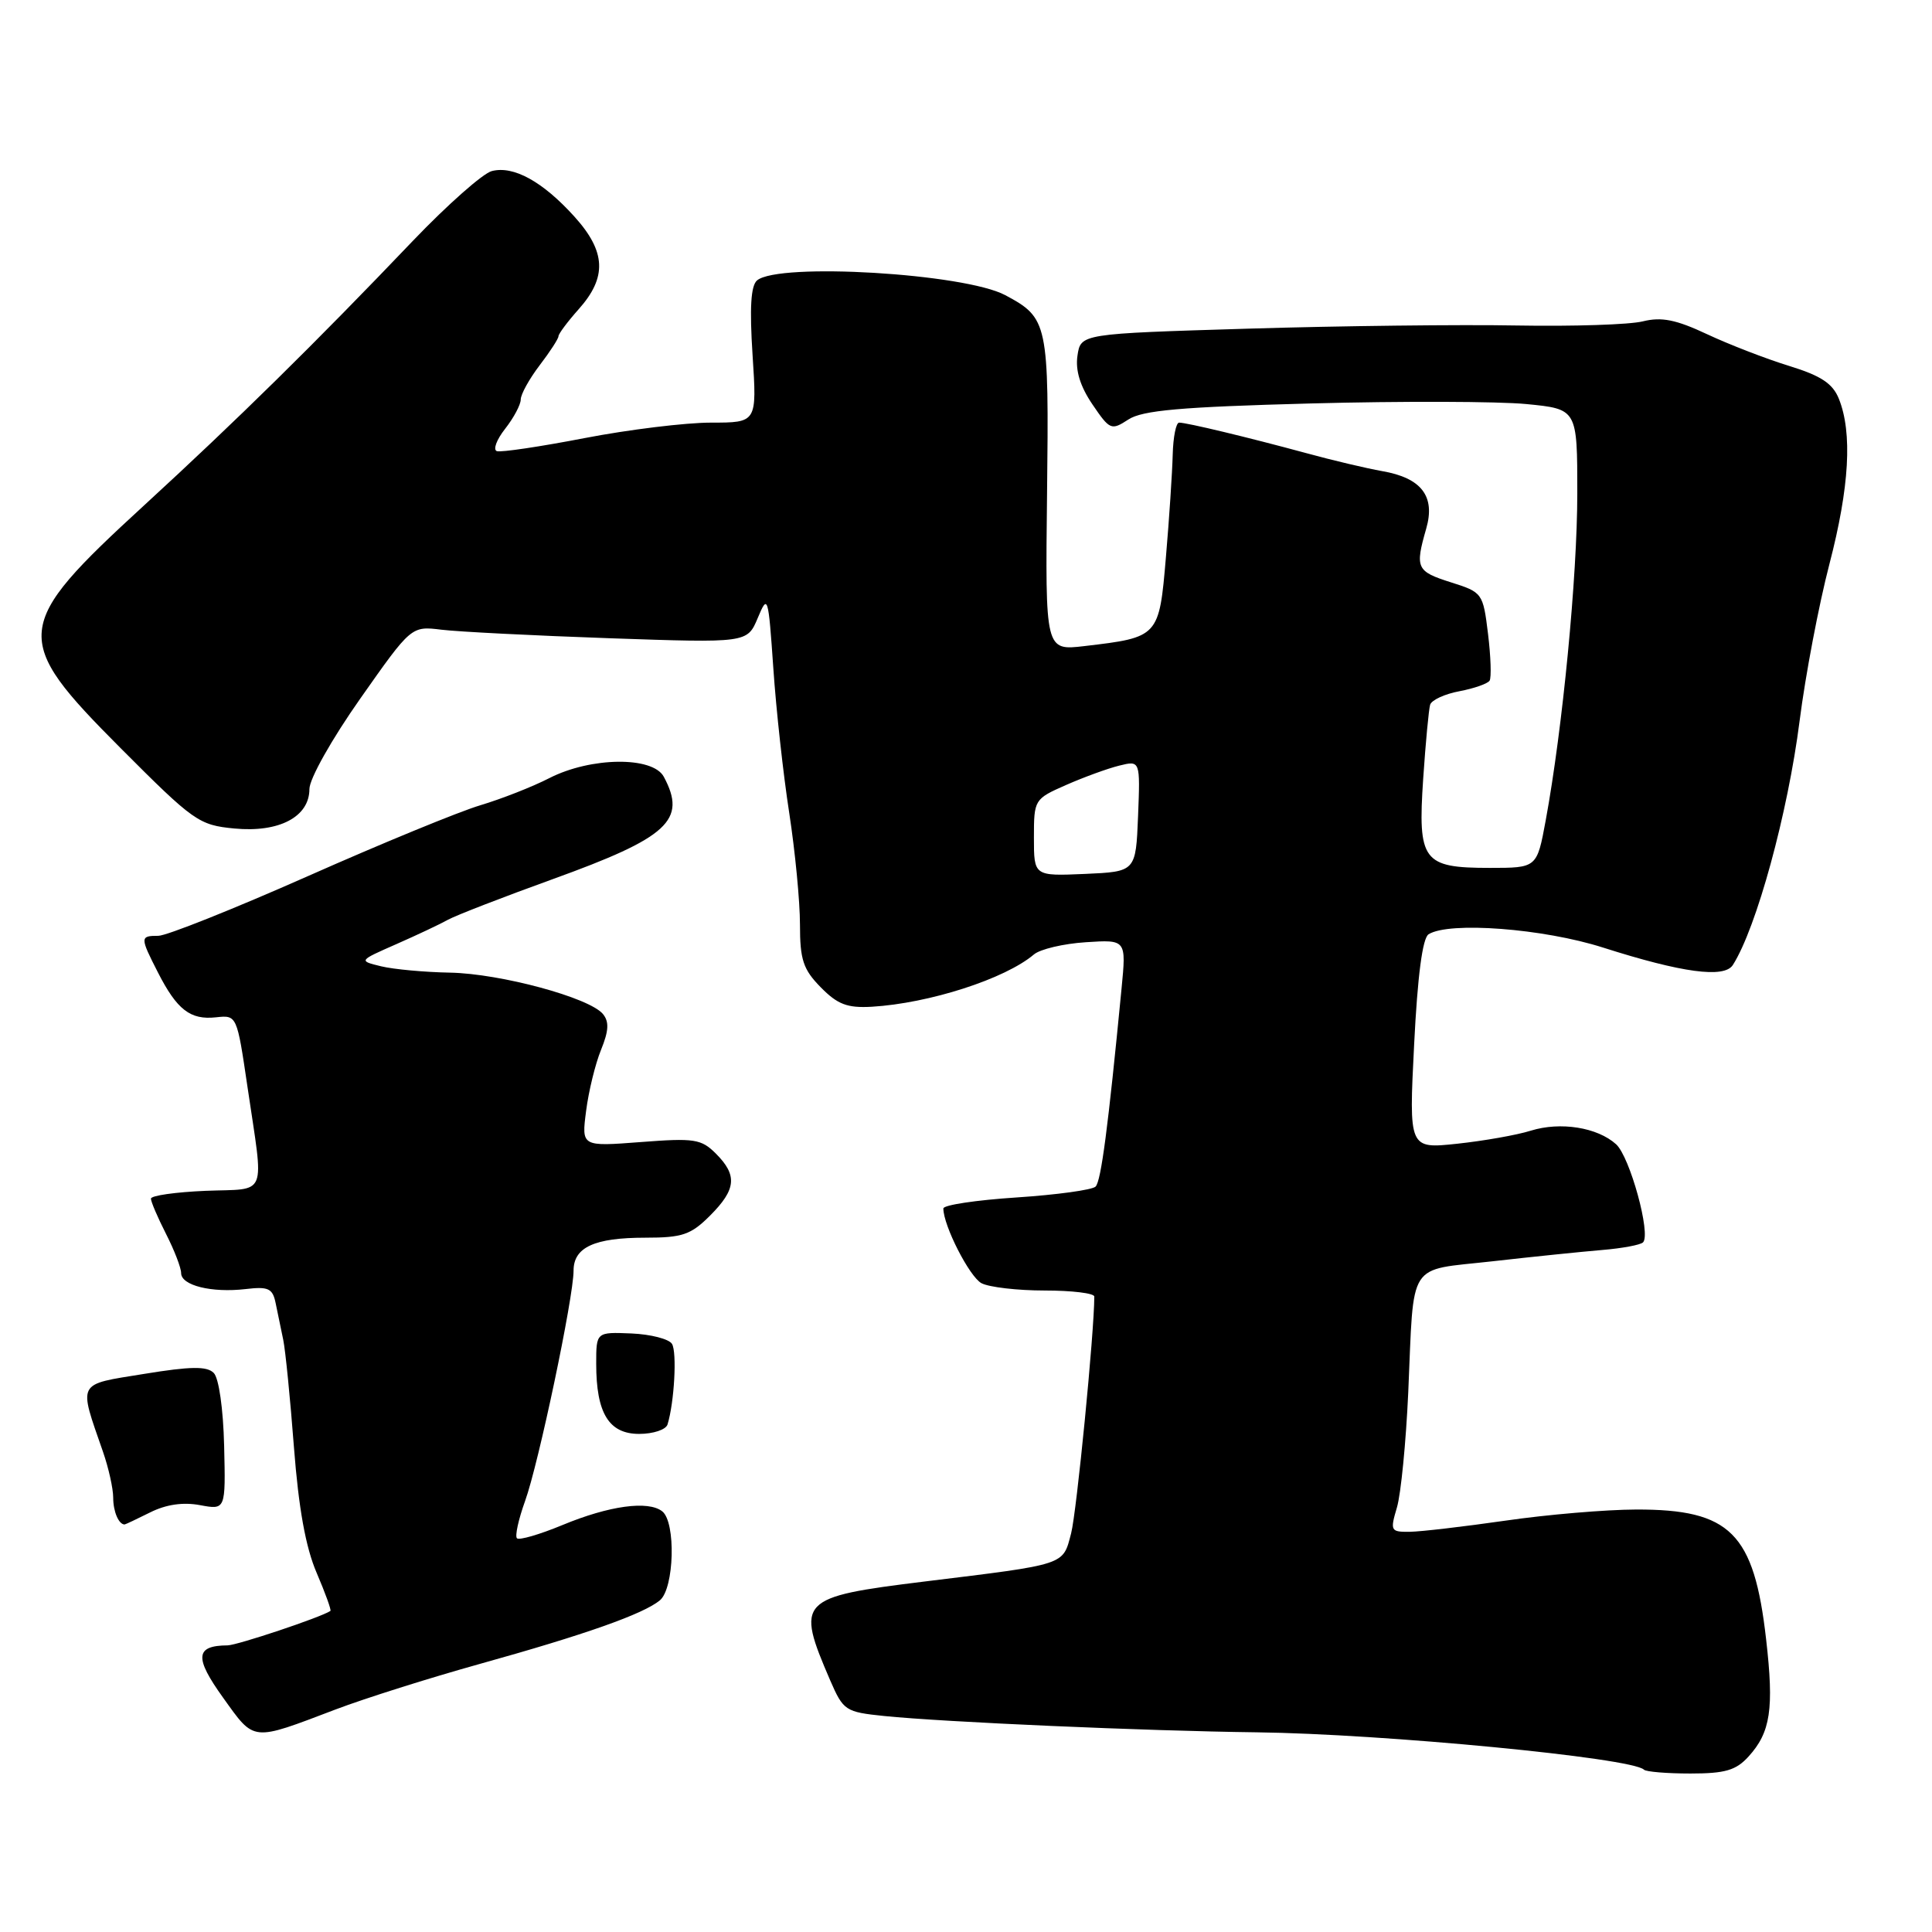 <?xml version="1.0" encoding="UTF-8" standalone="no"?>
<!DOCTYPE svg PUBLIC "-//W3C//DTD SVG 1.1//EN" "http://www.w3.org/Graphics/SVG/1.1/DTD/svg11.dtd" >
<svg xmlns="http://www.w3.org/2000/svg" xmlns:xlink="http://www.w3.org/1999/xlink" version="1.1" viewBox="0 0 256 256">
 <g >
 <path fill="currentColor"
d=" M 231.69 232.75 C 234.61 229.54 235.08 226.44 234.02 217.22 C 232.42 203.11 229.28 199.99 216.80 200.02 C 212.78 200.03 205.00 200.69 199.50 201.49 C 194.00 202.28 188.29 202.95 186.82 202.97 C 184.26 203.00 184.18 202.85 185.10 199.75 C 185.63 197.96 186.30 191.10 186.60 184.50 C 187.38 166.81 186.35 168.41 197.74 167.13 C 203.11 166.52 209.66 165.85 212.30 165.63 C 214.94 165.41 217.37 164.96 217.71 164.62 C 218.79 163.54 215.97 153.28 214.14 151.62 C 211.66 149.38 206.77 148.60 202.84 149.82 C 201.00 150.40 196.62 151.17 193.09 151.55 C 186.68 152.23 186.68 152.23 187.38 138.40 C 187.83 129.33 188.49 124.31 189.29 123.80 C 191.99 122.08 204.51 123.03 212.42 125.56 C 222.89 128.90 228.47 129.65 229.61 127.87 C 232.74 122.96 236.90 107.76 238.46 95.50 C 239.23 89.45 241.01 80.10 242.41 74.73 C 245.06 64.54 245.47 57.36 243.66 52.84 C 242.84 50.81 241.30 49.79 237.05 48.48 C 234.00 47.54 229.11 45.65 226.19 44.28 C 222.08 42.35 220.16 41.97 217.69 42.58 C 215.94 43.02 208.43 43.26 201.00 43.13 C 193.57 42.99 177.53 43.18 165.35 43.55 C 143.20 44.22 143.20 44.22 142.77 47.13 C 142.48 49.09 143.13 51.19 144.75 53.58 C 147.06 56.98 147.25 57.06 149.51 55.59 C 151.36 54.37 156.45 53.92 173.68 53.46 C 185.68 53.14 198.54 53.18 202.25 53.54 C 209.00 54.20 209.00 54.20 209.00 65.36 C 209.00 76.38 207.05 96.58 204.81 108.73 C 203.65 115.00 203.65 115.00 197.40 115.00 C 188.52 115.00 187.85 114.10 188.58 103.18 C 188.90 98.41 189.32 93.99 189.50 93.38 C 189.69 92.76 191.44 91.95 193.39 91.59 C 195.33 91.22 197.13 90.59 197.38 90.19 C 197.63 89.79 197.54 86.99 197.17 83.98 C 196.51 78.59 196.43 78.48 192.25 77.16 C 187.68 75.71 187.48 75.28 188.98 70.05 C 190.22 65.75 188.35 63.32 183.11 62.42 C 181.13 62.07 176.57 61.00 173.00 60.02 C 165.29 57.93 157.26 56.00 156.24 56.00 C 155.83 56.00 155.45 57.91 155.39 60.25 C 155.33 62.59 154.93 68.70 154.49 73.83 C 153.59 84.41 153.55 84.45 143.69 85.61 C 138.50 86.22 138.50 86.22 138.74 65.36 C 139.00 42.77 138.87 42.14 133.20 39.11 C 127.82 36.23 103.20 34.76 100.32 37.15 C 99.49 37.84 99.31 40.77 99.72 47.07 C 100.30 56.00 100.30 56.00 94.20 56.00 C 90.85 56.00 83.31 56.92 77.46 58.05 C 71.61 59.18 66.38 59.96 65.84 59.78 C 65.30 59.60 65.79 58.27 66.93 56.82 C 68.07 55.37 69.00 53.62 69.00 52.94 C 69.00 52.25 70.13 50.21 71.50 48.41 C 72.88 46.61 74.00 44.87 74.00 44.56 C 74.00 44.24 75.20 42.63 76.67 40.98 C 80.46 36.74 80.30 33.34 76.12 28.71 C 71.91 24.05 68.04 21.92 65.16 22.67 C 63.98 22.98 59.30 27.12 54.76 31.86 C 41.72 45.52 31.38 55.69 19.11 66.95 C 1.61 83.01 1.46 84.56 15.97 99.12 C 25.67 108.85 26.35 109.33 31.05 109.78 C 36.98 110.35 41.00 108.24 41.00 104.55 C 41.00 103.20 43.95 97.95 47.75 92.55 C 54.50 82.95 54.50 82.95 58.50 83.44 C 60.70 83.71 70.72 84.22 80.76 84.57 C 99.01 85.20 99.01 85.20 100.40 81.90 C 101.74 78.70 101.80 78.90 102.47 88.55 C 102.84 94.02 103.79 102.66 104.58 107.74 C 105.36 112.82 106.00 119.46 106.00 122.50 C 106.00 127.17 106.42 128.45 108.75 130.82 C 110.98 133.09 112.26 133.58 115.50 133.40 C 123.12 132.95 133.18 129.71 137.00 126.47 C 137.82 125.77 140.92 125.04 143.87 124.85 C 149.24 124.50 149.24 124.50 148.61 131.00 C 146.83 149.40 145.90 156.50 145.17 157.23 C 144.73 157.67 140.01 158.32 134.69 158.67 C 129.36 159.02 125.00 159.67 125.00 160.13 C 125.00 162.40 128.46 169.18 130.05 170.03 C 131.05 170.56 134.82 171.00 138.43 171.00 C 142.05 171.00 145.00 171.36 145.00 171.80 C 145.00 176.52 142.66 200.36 141.93 203.17 C 140.81 207.44 141.42 207.24 122.50 209.56 C 105.80 211.62 105.42 212.02 110.01 222.67 C 111.75 226.67 112.02 226.85 117.16 227.38 C 125.13 228.19 151.74 229.36 166.50 229.54 C 183.34 229.75 216.26 232.92 217.83 234.49 C 218.10 234.77 220.88 235.00 223.99 235.00 C 228.59 235.00 230.03 234.58 231.69 232.75 Z  M 44.50 226.50 C 48.35 225.04 56.90 222.34 63.50 220.50 C 77.51 216.60 85.25 213.87 87.44 212.05 C 89.35 210.46 89.58 201.70 87.75 200.26 C 85.89 198.80 80.71 199.51 74.52 202.08 C 71.50 203.33 68.79 204.12 68.50 203.83 C 68.21 203.55 68.70 201.33 69.57 198.91 C 71.36 193.98 76.00 171.92 76.00 168.37 C 76.00 165.27 78.76 164.00 85.51 164.00 C 90.41 164.00 91.54 163.62 94.08 161.08 C 97.56 157.60 97.73 155.73 94.86 152.86 C 92.92 150.92 92.01 150.78 84.89 151.33 C 77.05 151.93 77.05 151.93 77.66 147.22 C 77.99 144.62 78.88 140.97 79.64 139.11 C 80.67 136.58 80.73 135.38 79.89 134.36 C 78.09 132.19 66.33 129.01 59.64 128.88 C 56.27 128.82 52.15 128.44 50.50 128.04 C 47.50 127.31 47.50 127.31 52.50 125.11 C 55.25 123.90 58.35 122.44 59.38 121.86 C 60.42 121.29 66.63 118.88 73.19 116.51 C 88.56 110.96 91.04 108.68 87.96 102.93 C 86.50 100.20 78.31 100.29 72.80 103.10 C 70.54 104.26 66.42 105.87 63.65 106.70 C 60.88 107.52 50.59 111.75 40.78 116.10 C 30.98 120.44 22.06 124.00 20.98 124.00 C 18.54 124.00 18.54 124.18 20.93 128.86 C 23.45 133.80 25.22 135.17 28.61 134.80 C 31.39 134.50 31.39 134.50 32.79 144.00 C 34.99 158.93 35.58 157.46 27.25 157.79 C 23.26 157.96 20.00 158.42 20.00 158.83 C 20.00 159.24 20.90 161.34 22.00 163.50 C 23.10 165.66 24.00 167.99 24.00 168.69 C 24.00 170.33 28.04 171.33 32.53 170.81 C 35.57 170.45 36.13 170.71 36.53 172.70 C 36.79 173.96 37.24 176.14 37.53 177.53 C 37.82 178.92 38.46 185.34 38.95 191.78 C 39.57 199.85 40.50 205.02 41.95 208.39 C 43.10 211.08 43.93 213.36 43.78 213.46 C 42.45 214.33 31.45 218.00 30.16 218.02 C 25.87 218.05 25.73 219.62 29.56 224.95 C 33.78 230.83 33.26 230.77 44.50 226.50 Z  M 19.90 200.40 C 22.02 199.34 24.27 199.02 26.51 199.44 C 29.90 200.07 29.90 200.07 29.70 191.59 C 29.58 186.66 29.00 182.60 28.32 181.92 C 27.41 181.01 25.27 181.04 19.09 182.05 C 10.08 183.51 10.38 182.95 13.65 192.38 C 14.39 194.51 15.00 197.24 15.00 198.46 C 15.00 200.29 15.73 202.00 16.51 202.00 C 16.61 202.00 18.14 201.28 19.90 200.40 Z  M 88.45 188.75 C 89.35 185.84 89.72 179.16 89.04 178.07 C 88.64 177.42 86.22 176.80 83.66 176.69 C 79.00 176.50 79.00 176.50 79.00 180.70 C 79.00 187.26 80.68 190.00 84.69 190.00 C 86.55 190.00 88.24 189.44 88.45 188.75 Z  M 137.00 110.99 C 137.00 105.95 137.05 105.87 141.25 104.02 C 143.59 102.99 146.76 101.83 148.30 101.45 C 151.09 100.76 151.09 100.76 150.80 108.13 C 150.50 115.50 150.50 115.50 143.75 115.80 C 137.00 116.09 137.00 116.09 137.00 110.99 Z "/>
</g>
</svg>